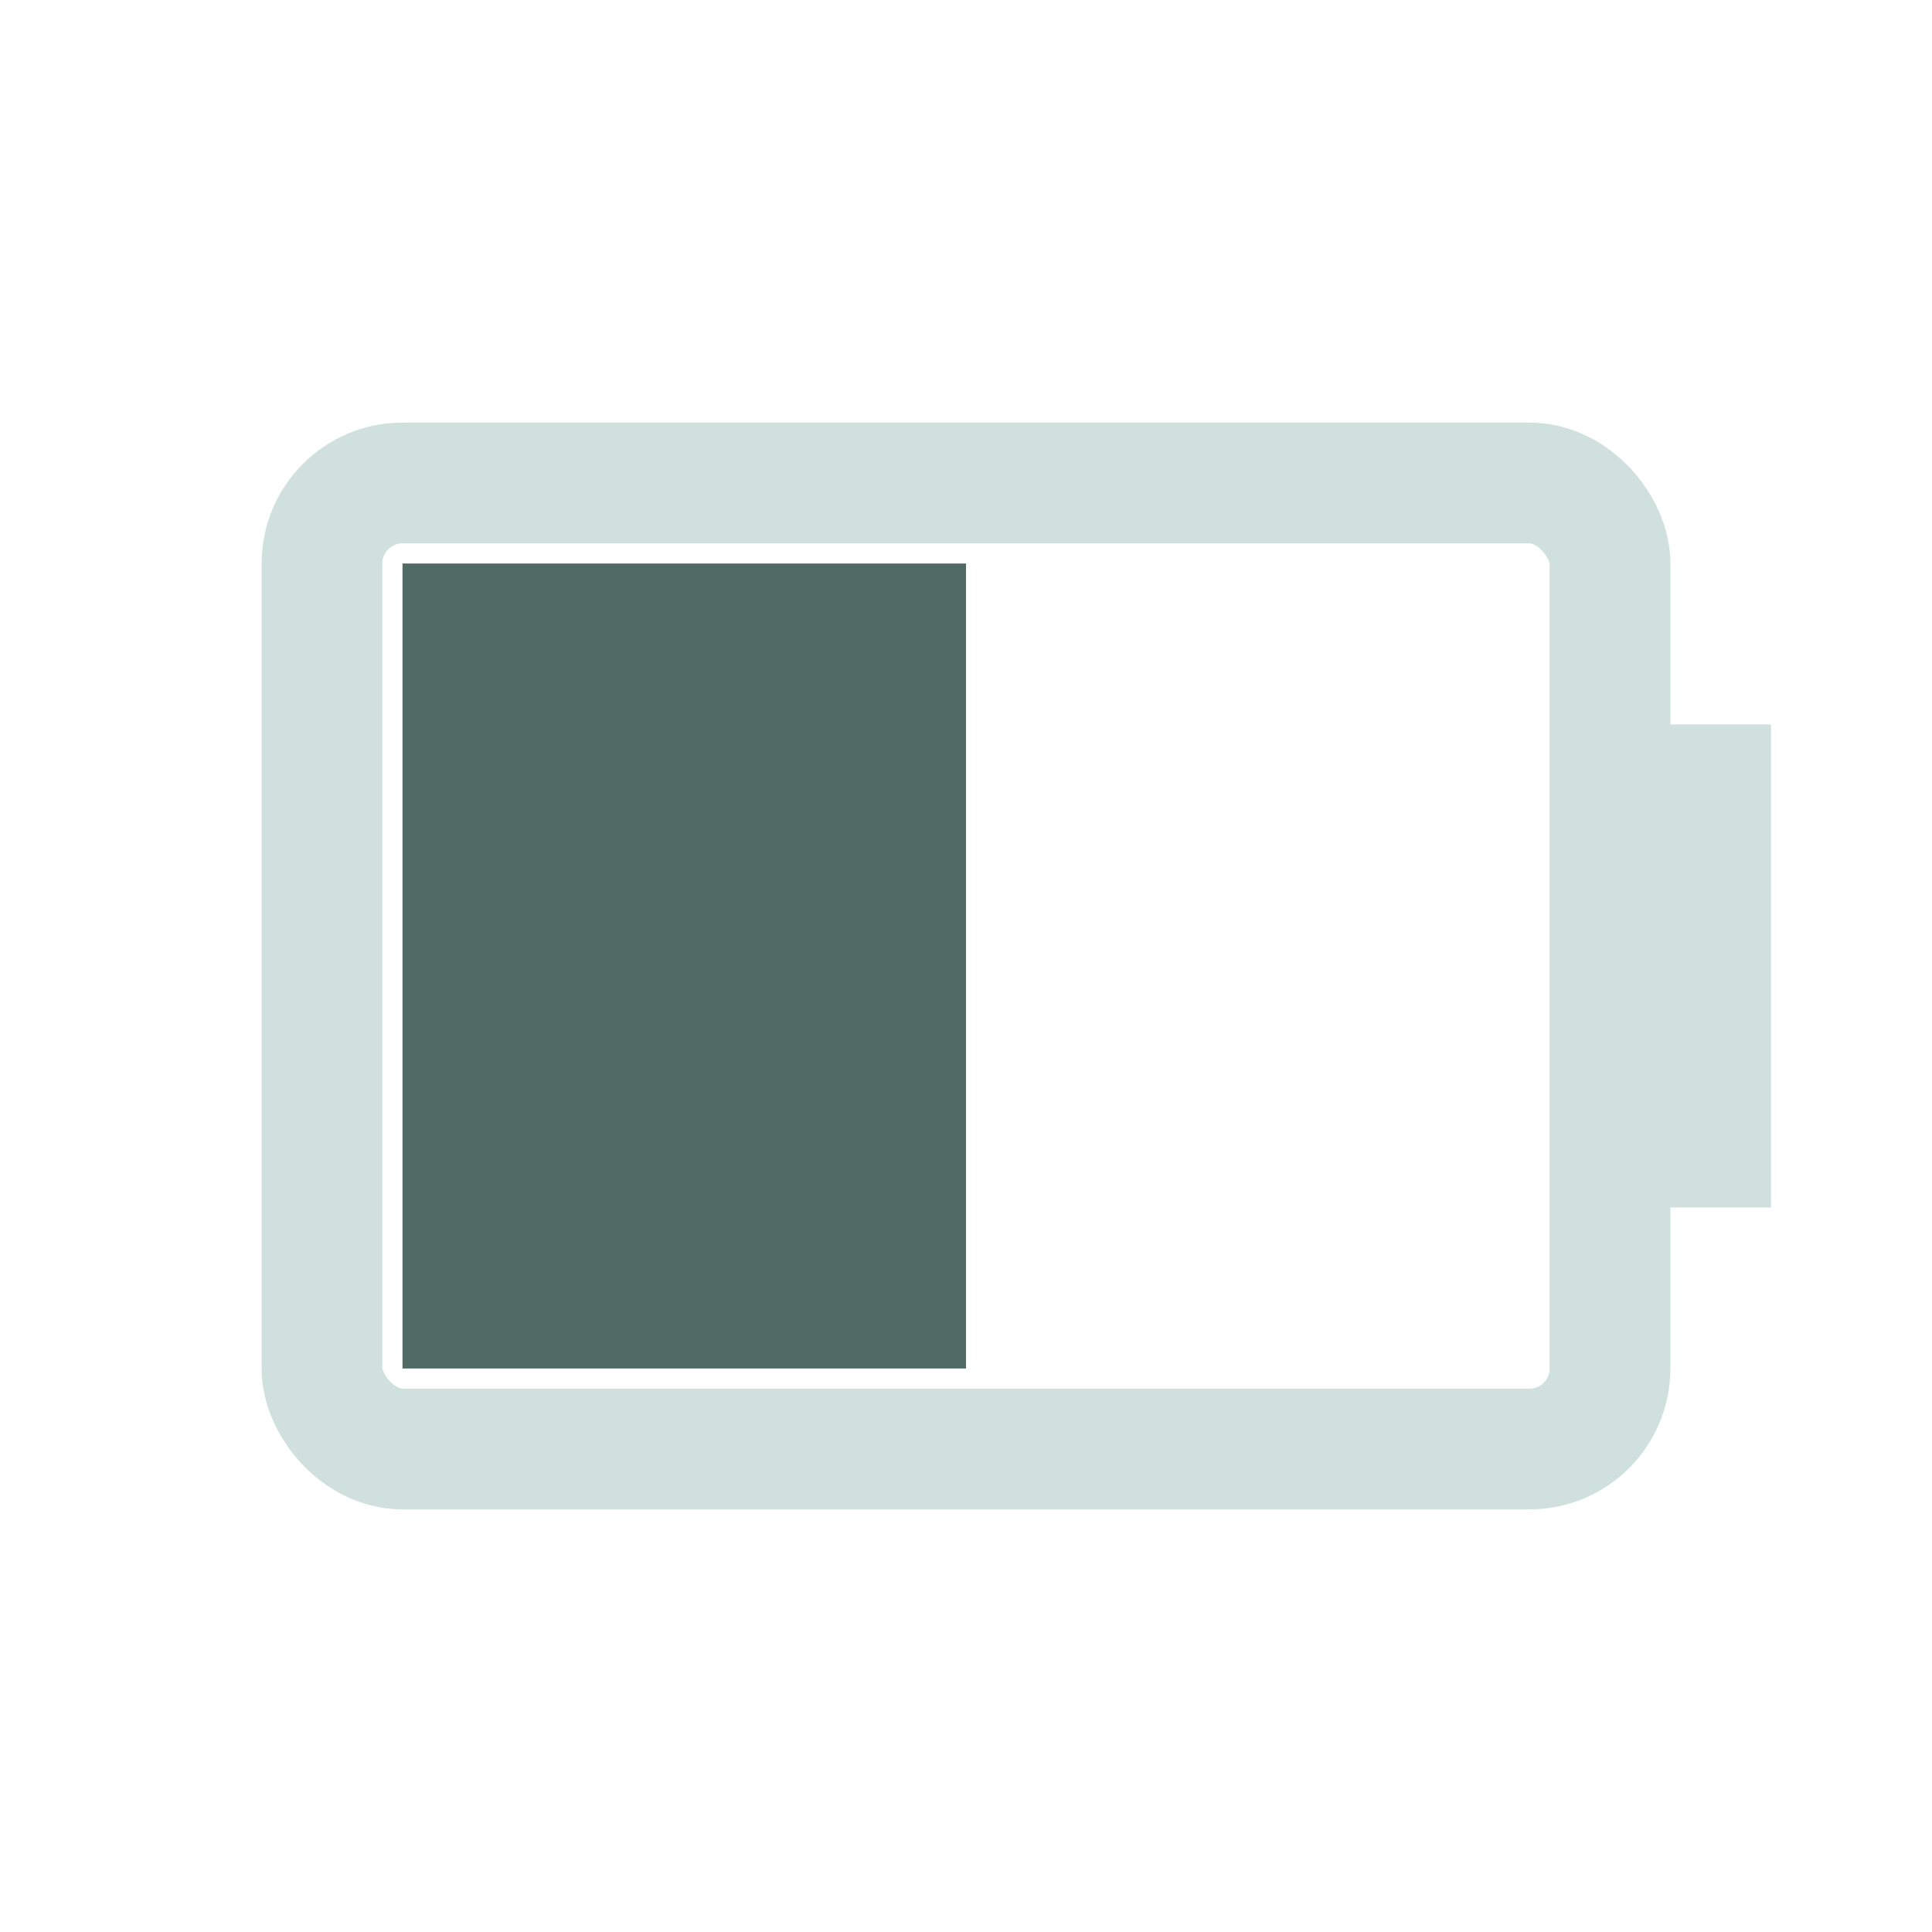<svg width="24" height="24" viewBox="0 0 24 24" xmlns="http://www.w3.org/2000/svg">
<rect x="4" y="6" width="16" height="12" fill="none" rx="1" stroke="#D0E0DE" stroke-width="1.5"/>
<rect x="20" y="9" width="2" height="6" fill="#D0E0DE"/>
<rect x="5" y="7" width="7.0" height="10" fill="#516A64"/>
</svg>
